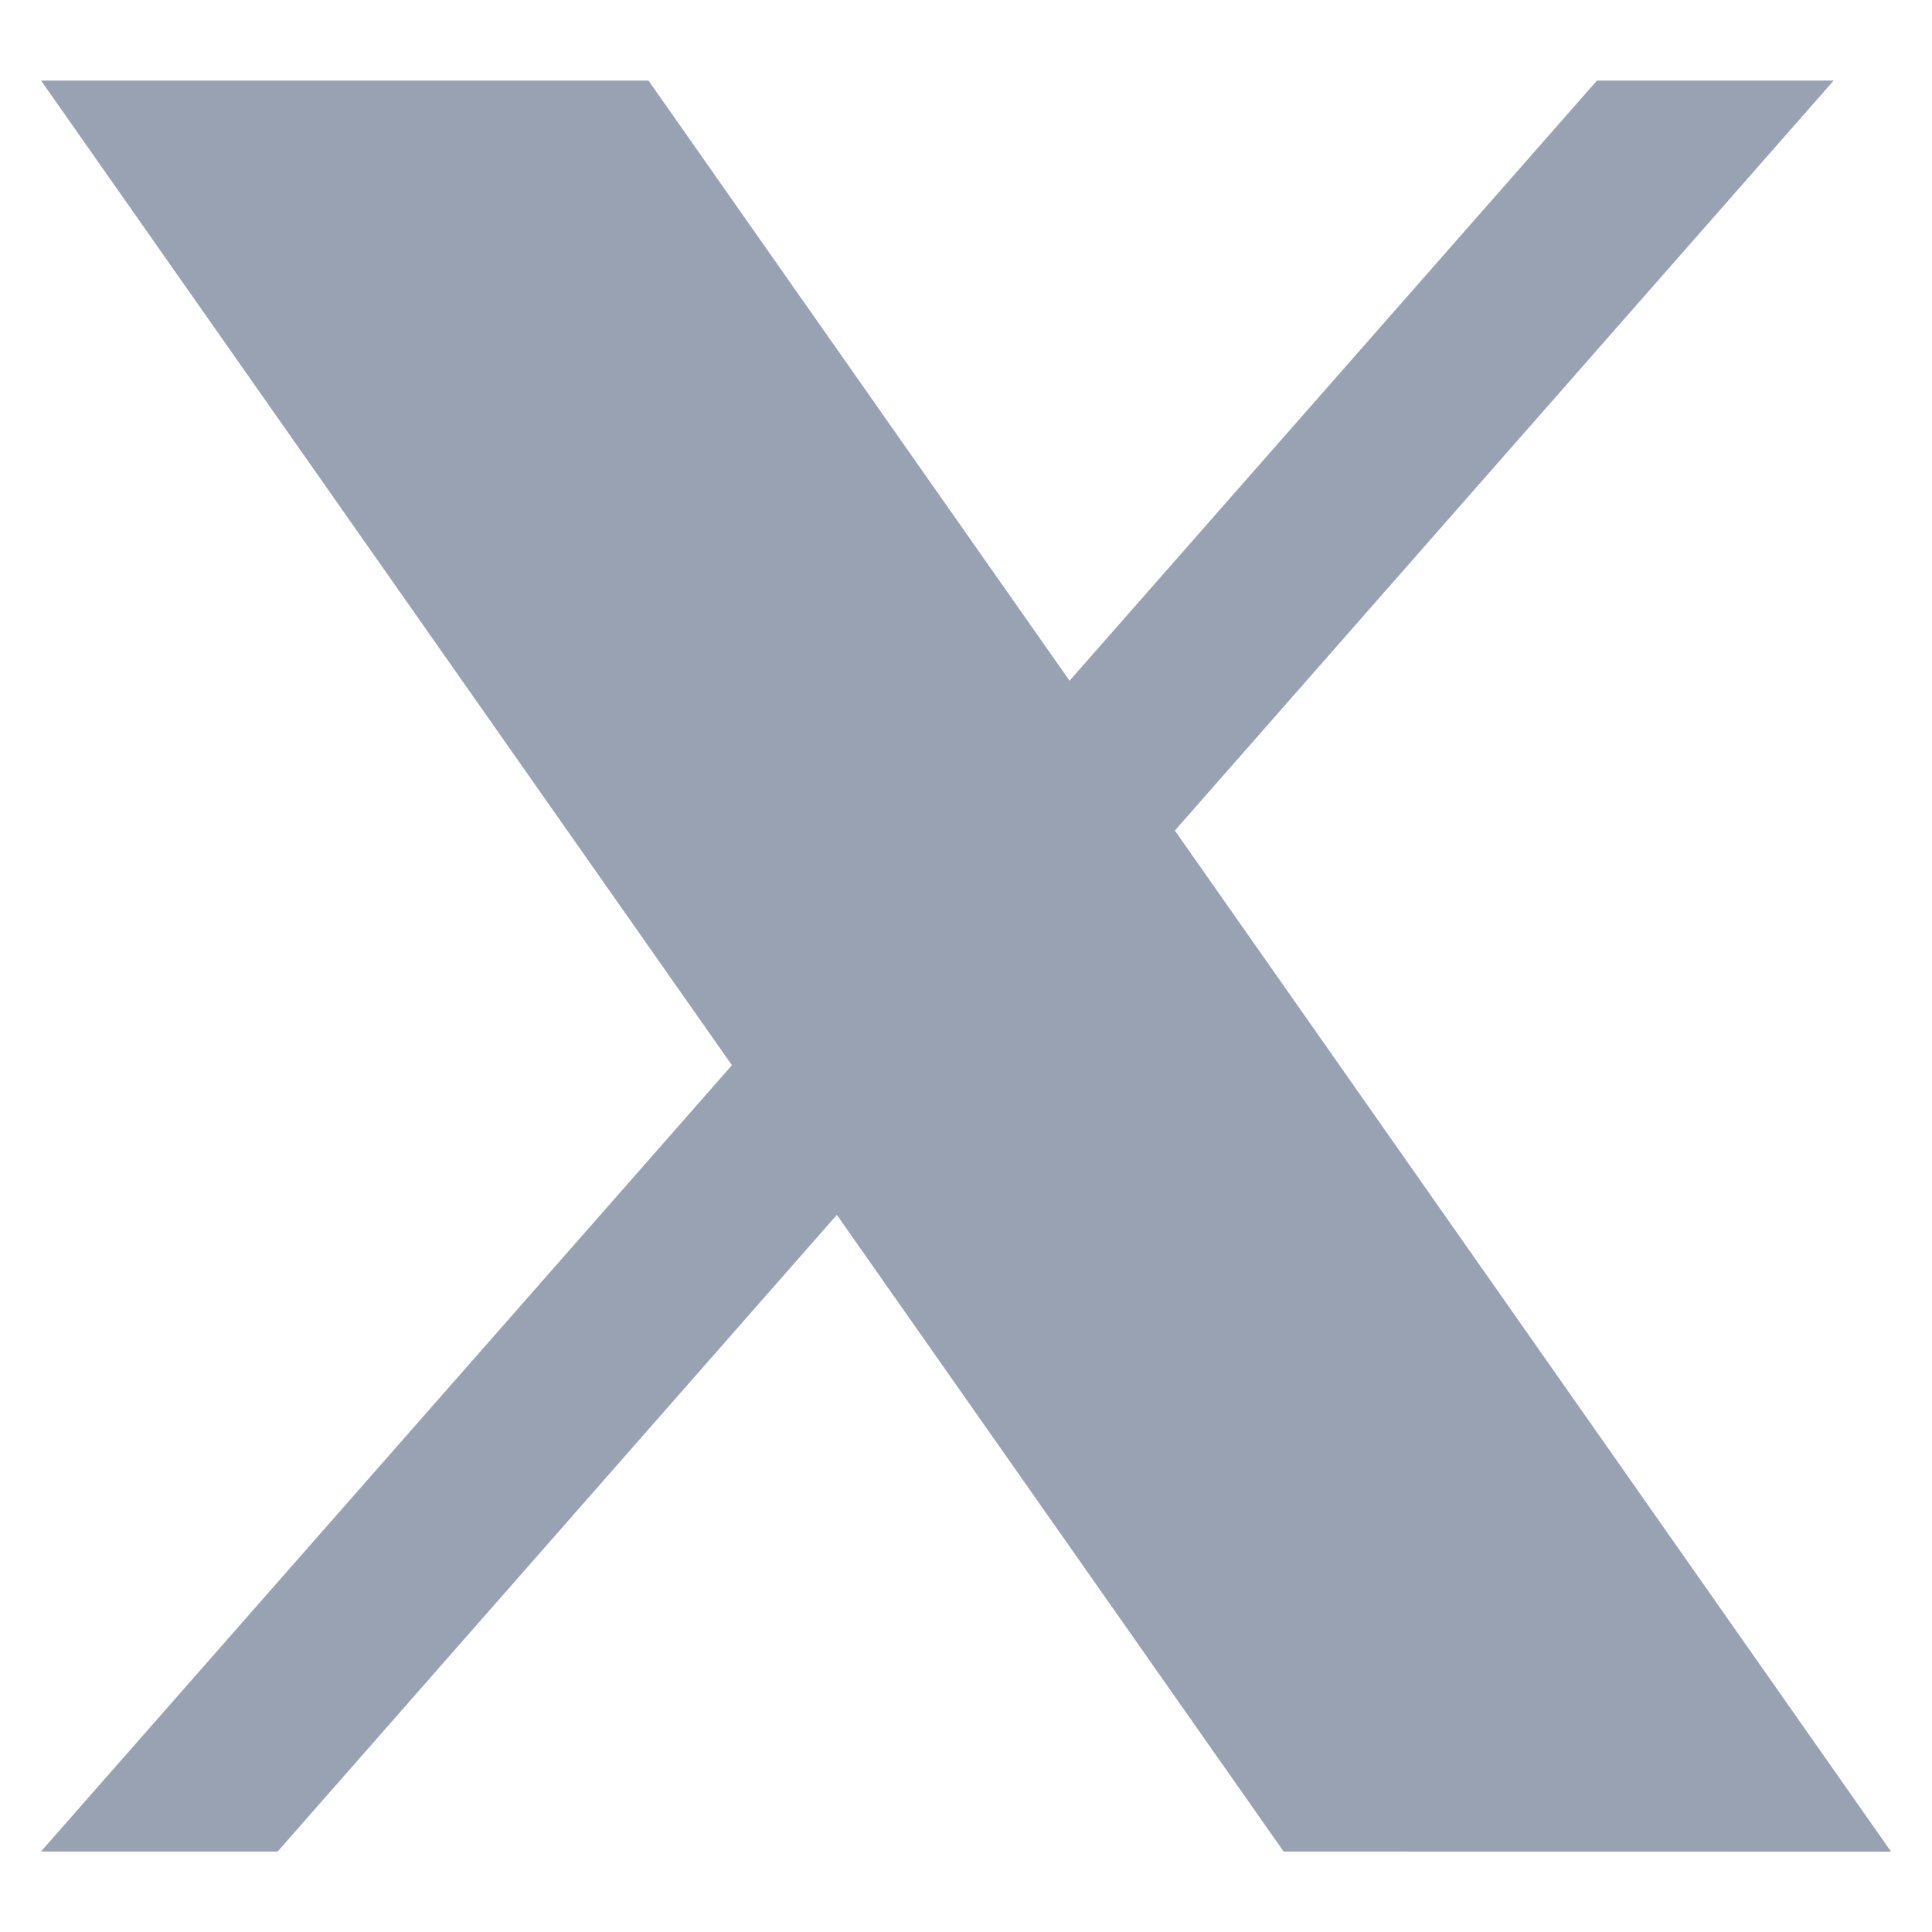 <svg xmlns:xlink="http://www.w3.org/1999/xlink" xmlns="http://www.w3.org/2000/svg" width="20" height="20" fill="none" viewBox="0 0 20 20"><g clipPath="url(#X_svg__a)" fill="none"><path fill="#98A2B3" fillRule="evenodd" d="m13.288 19.167-4.625-6.591-5.789 6.591H.424l7.153-8.14L.425.834h6.288l4.359 6.213 5.46-6.213h2.45l-6.82 7.764 7.414 10.57zm2.727-1.858h-1.649L3.933 2.692H5.58l4.18 5.853.722 1.016z" clipRule="evenodd"></path></g><defs><clipPath id="X_svg__a"><path fill="#fff" d="M0 0h20v20H0z"></path></clipPath></defs></svg>